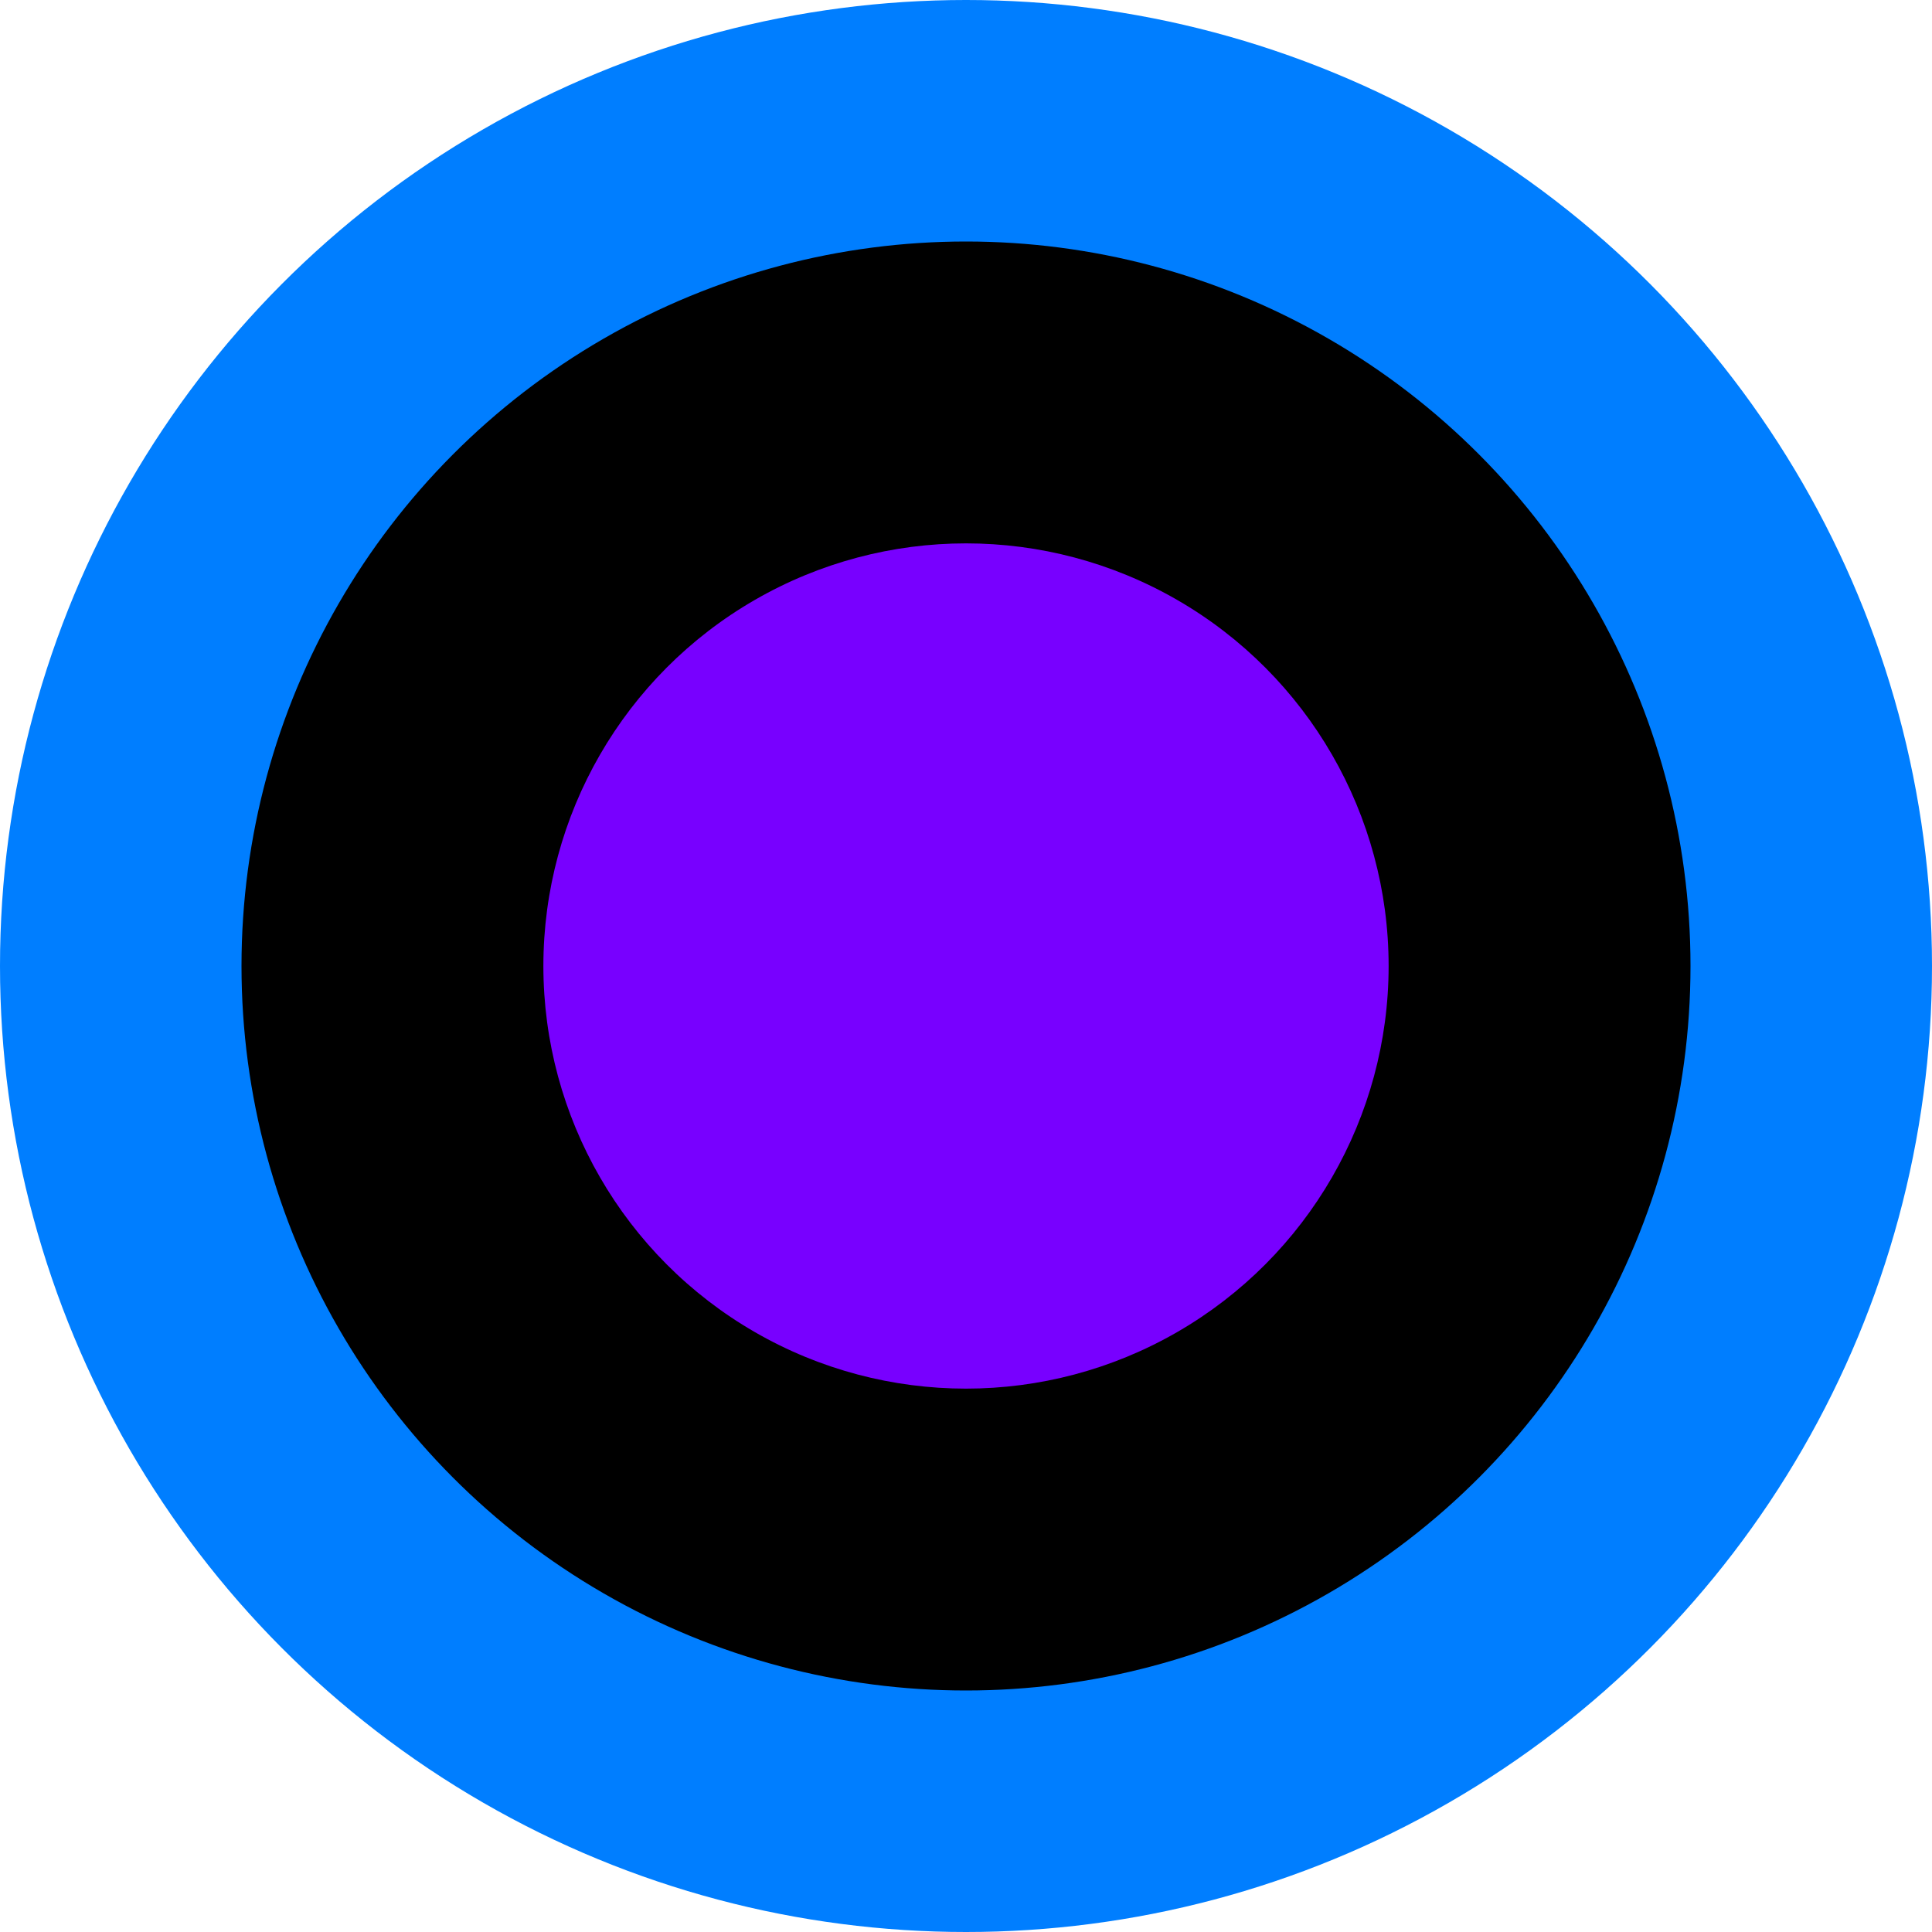 <svg version="1.2" width="16" height="16" viewBox="0 0 16 16" xmlns="http://www.w3.org/2000/svg"><circle fill="#007eff" cx="8" cy="8" r="8"/><circle fill="#000" cx="8" cy="8" r="6"/><circle fill="#7800ff" cx="8" cy="8" r="3.5"/></svg>